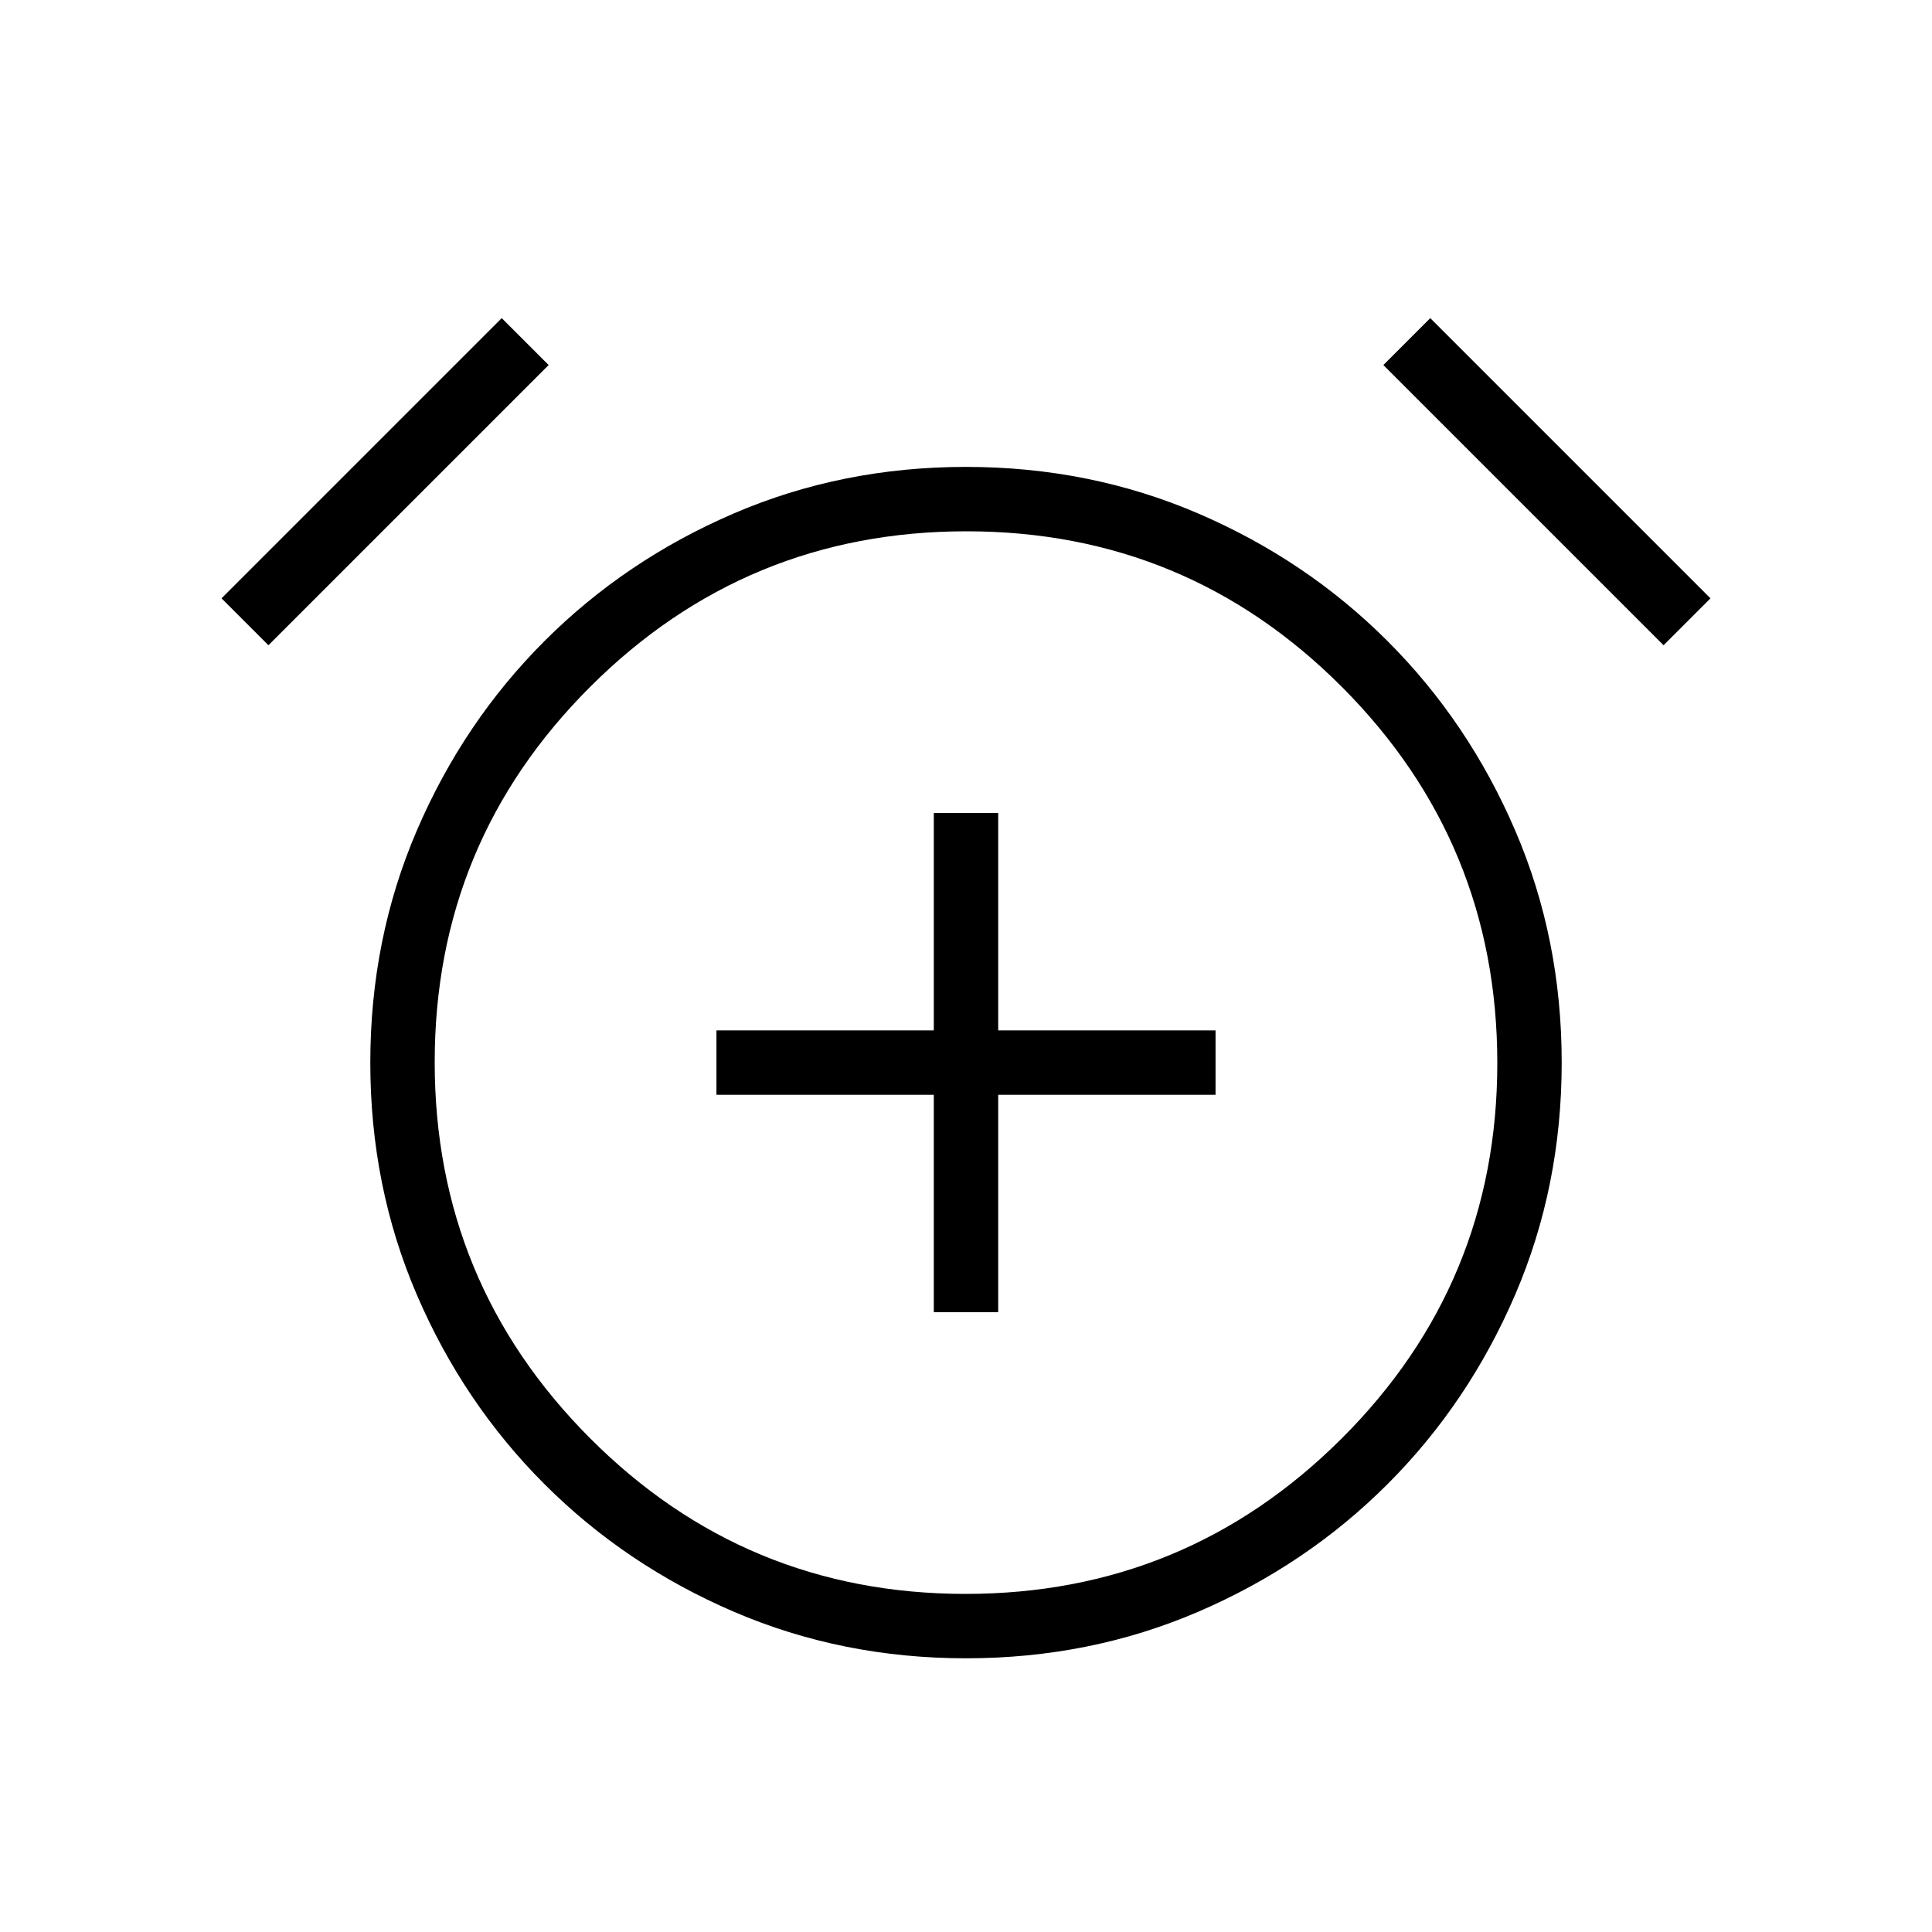 <svg xmlns="http://www.w3.org/2000/svg" height="20" viewBox="0 -960 960 960" width="20"><path d="M464-308h32v-108h108v-32H496v-108h-32v108H356v32h108v108Zm16.044 172q-61.583 0-115.408-23.138-53.826-23.139-94.093-63.405-40.266-40.267-63.405-94.049Q184-370.374 184-431.956q0-61.583 23.138-115.408 23.139-53.826 63.405-94.093 40.267-40.266 94.049-63.405Q418.374-728 479.956-728q61.583 0 115.408 23.138 53.826 23.139 94.093 63.405 40.266 40.267 63.405 94.049Q776-493.626 776-432.044q0 61.583-23.138 115.408-23.139 53.826-63.405 94.093-40.267 40.266-94.049 63.405Q541.626-136 480.044-136ZM480-432ZM249.308-801.923l23.307 23.308-139.23 139.23-23.308-23.307 139.231-139.231Zm461.384 0 139.231 139.231-23.308 23.307-139.23-139.23 23.307-23.308ZM479.778-168q109.453 0 186.837-77.163Q744-322.326 744-431.778q0-109.453-77.163-186.837Q589.674-696 480.222-696q-109.453 0-186.837 77.163Q216-541.674 216-432.222q0 109.453 77.163 186.837Q370.326-168 479.778-168Z"/></svg>